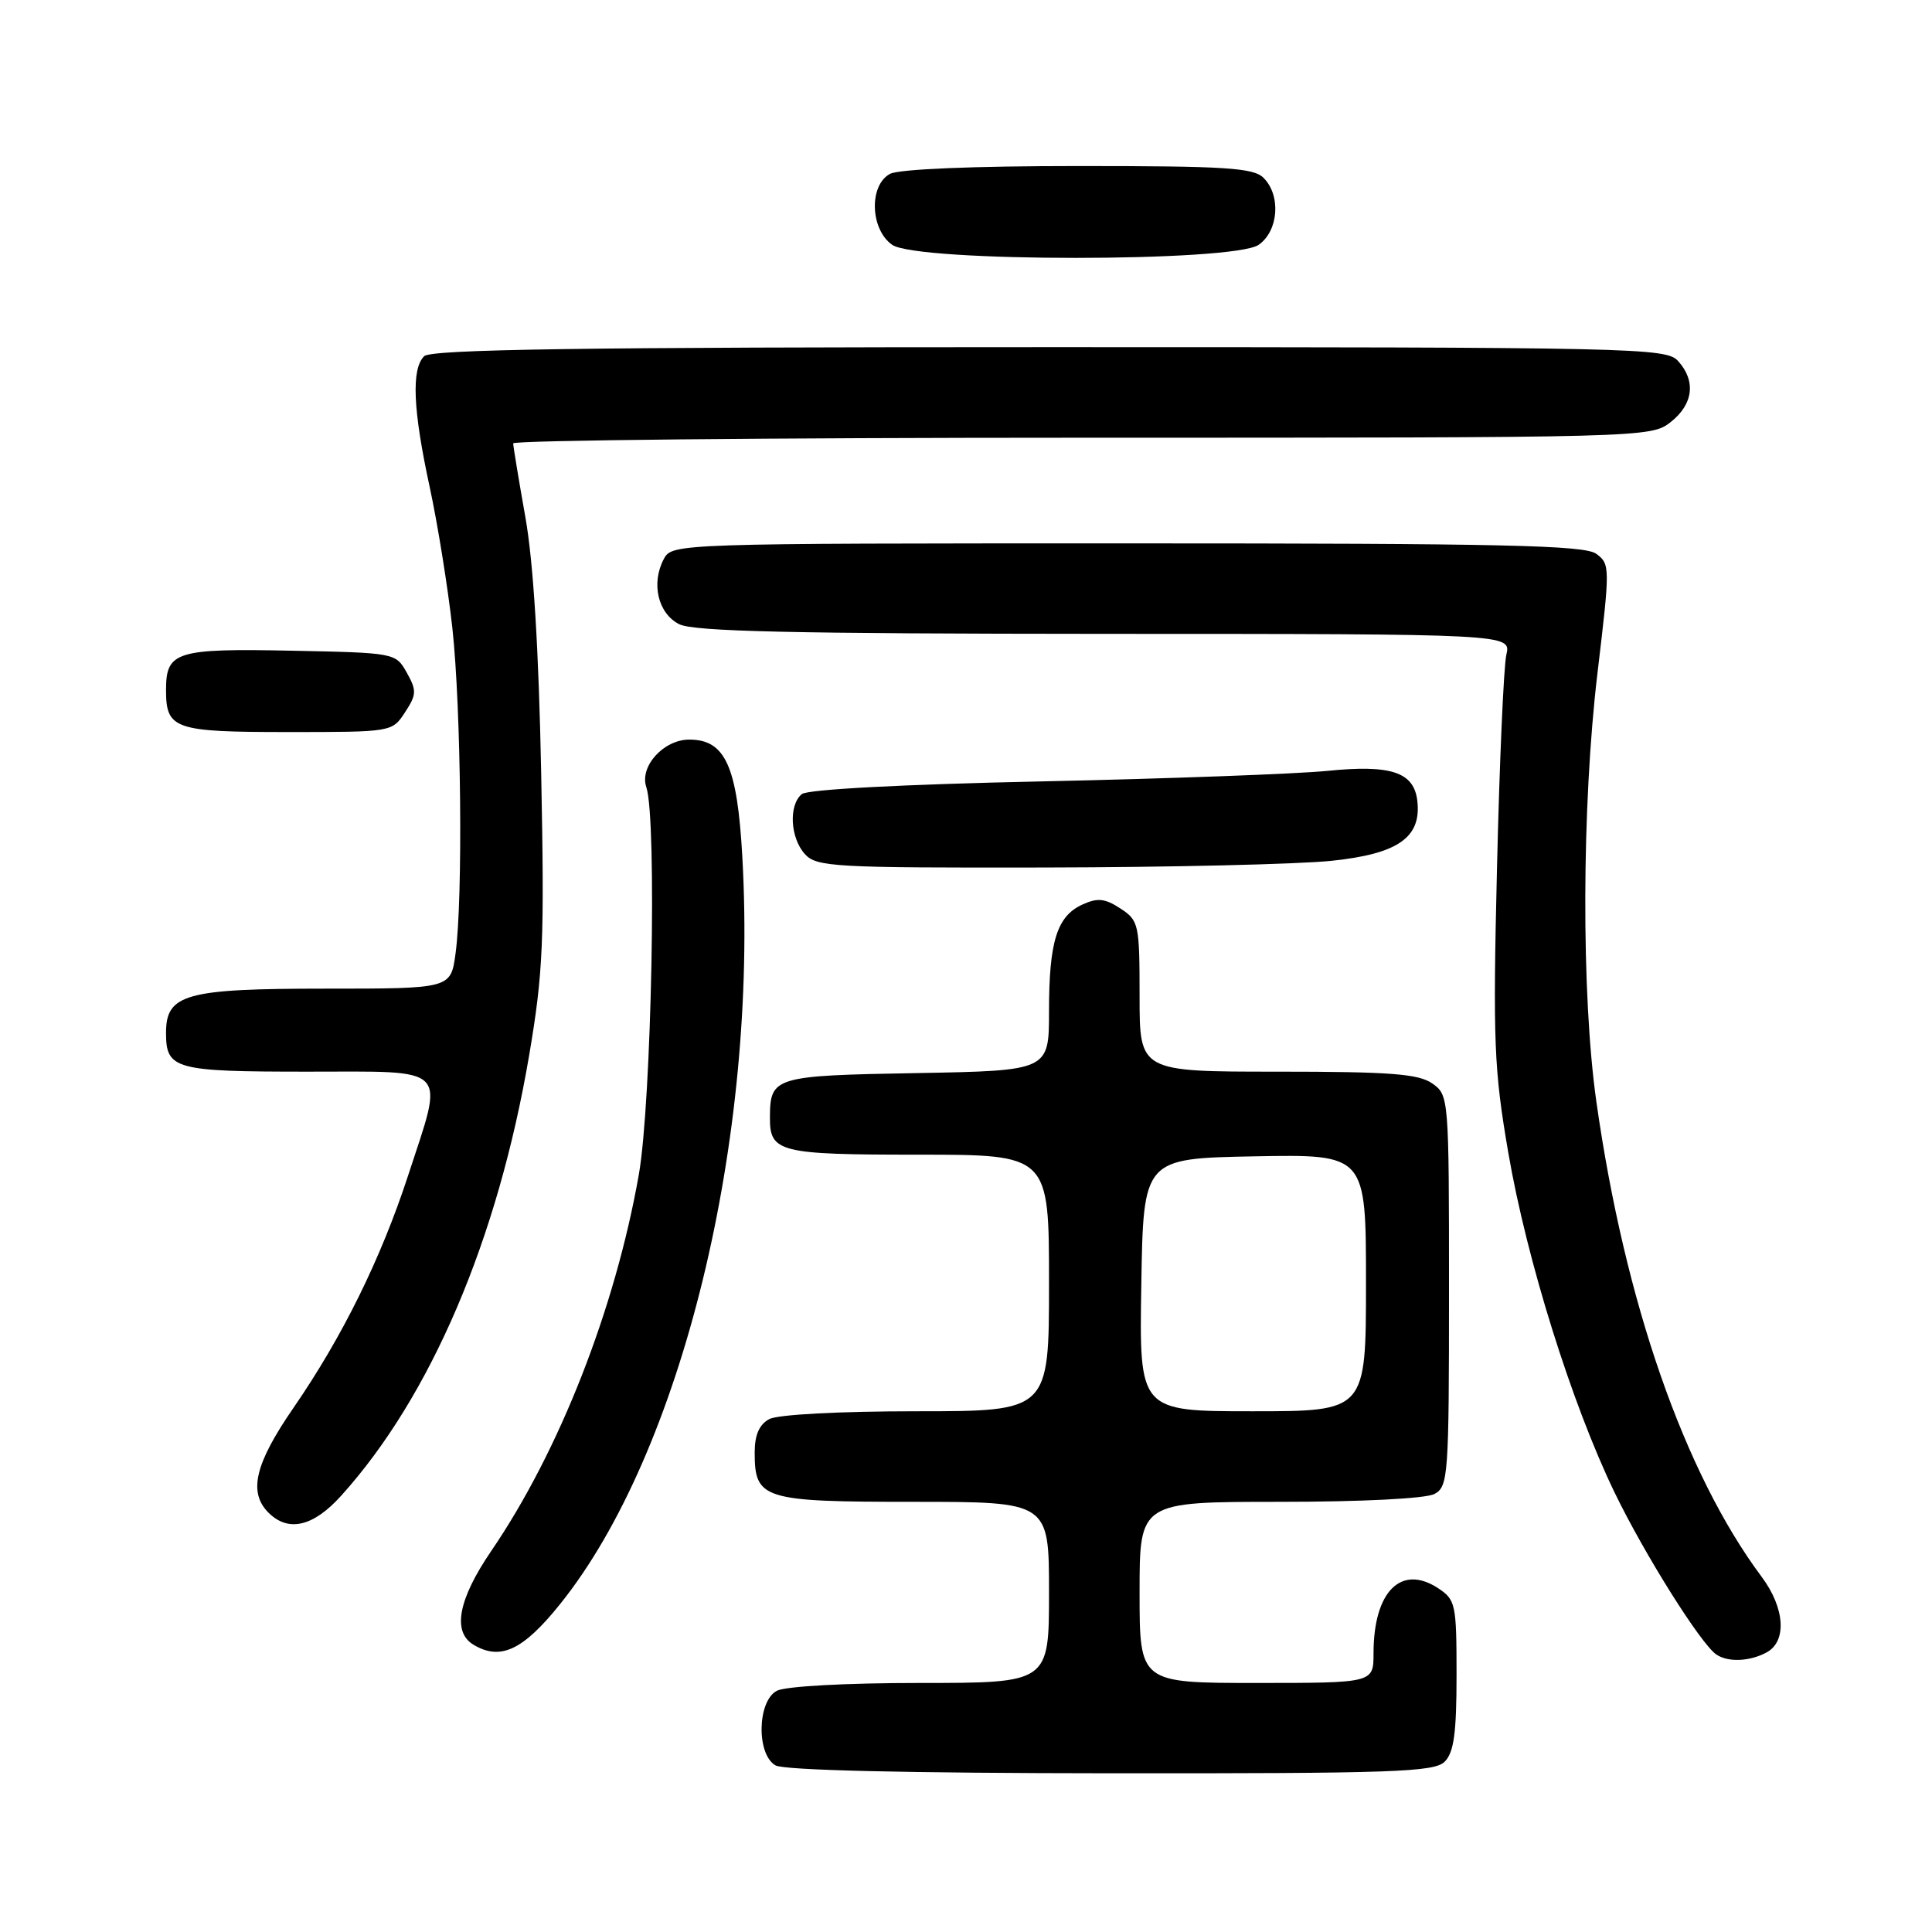 <?xml version="1.0" encoding="UTF-8" standalone="no"?>
<!DOCTYPE svg PUBLIC "-//W3C//DTD SVG 1.1//EN" "http://www.w3.org/Graphics/SVG/1.1/DTD/svg11.dtd" >
<svg xmlns="http://www.w3.org/2000/svg" xmlns:xlink="http://www.w3.org/1999/xlink" version="1.1" viewBox="0 0 256 256">
 <g >
 <path fill="currentColor"
d=" M 191.43 233.43 C 192.65 232.21 193.00 229.62 193.00 221.95 C 193.00 212.54 192.88 211.97 190.55 210.44 C 185.64 207.23 182.00 210.90 182.00 219.07 C 182.00 223.00 182.00 223.00 166.50 223.00 C 151.00 223.00 151.00 223.00 151.00 211.00 C 151.00 199.00 151.00 199.00 169.57 199.00 C 180.45 199.00 188.93 198.57 190.07 197.96 C 191.90 196.98 192.00 195.61 192.00 171.02 C 192.00 145.38 191.98 145.10 189.78 143.56 C 187.96 142.29 184.20 142.00 169.28 142.00 C 151.00 142.00 151.00 142.00 151.00 132.02 C 151.00 122.44 150.90 121.98 148.46 120.38 C 146.42 119.04 145.43 118.94 143.44 119.85 C 140.05 121.39 139.00 124.74 139.00 134.00 C 139.00 141.87 139.00 141.87 121.46 142.19 C 102.55 142.52 102.05 142.68 102.02 148.05 C 101.99 152.69 103.20 153.00 121.70 153.00 C 139.00 153.00 139.00 153.00 139.00 170.00 C 139.00 187.00 139.00 187.00 121.43 187.00 C 111.24 187.00 103.06 187.43 101.93 188.04 C 100.61 188.75 100.00 190.13 100.00 192.46 C 100.00 198.67 101.06 199.00 121.07 199.00 C 139.00 199.00 139.00 199.00 139.00 211.00 C 139.00 223.00 139.00 223.00 121.93 223.00 C 112.08 223.00 104.05 223.44 102.93 224.04 C 100.34 225.42 100.21 232.44 102.75 233.92 C 103.86 234.57 120.06 234.95 147.18 234.97 C 184.67 235.00 190.05 234.81 191.43 233.43 Z  M 234.07 218.96 C 236.80 217.50 236.52 213.08 233.43 208.94 C 223.18 195.19 215.30 172.56 211.53 146.00 C 209.51 131.79 209.58 106.74 211.68 89.13 C 213.35 75.14 213.35 74.73 211.51 73.38 C 209.95 72.24 199.06 72.00 149.34 72.00 C 89.61 72.00 89.06 72.02 87.97 74.05 C 86.24 77.28 87.18 81.29 90.00 82.71 C 91.92 83.68 105.10 83.97 146.37 83.99 C 200.23 84.00 200.23 84.00 199.60 86.75 C 199.25 88.26 198.69 100.97 198.36 115.00 C 197.81 138.03 197.96 141.68 199.85 152.70 C 202.29 166.92 208.26 186.01 213.94 197.76 C 217.90 205.95 225.36 217.82 227.42 219.23 C 228.96 220.28 231.82 220.17 234.07 218.96 Z  M 74.20 212.57 C 90.35 192.49 100.48 150.95 98.36 113.50 C 97.69 101.50 96.10 98.00 91.33 98.00 C 87.93 98.00 84.71 101.56 85.64 104.30 C 87.07 108.53 86.34 145.98 84.65 155.63 C 81.52 173.40 74.13 192.27 65.10 205.50 C 60.71 211.93 59.90 216.24 62.75 217.94 C 66.31 220.07 69.30 218.67 74.20 212.57 Z  M 45.19 198.21 C 57.07 185.06 65.96 164.25 70.11 139.87 C 71.98 128.85 72.15 124.77 71.71 102.50 C 71.39 86.05 70.67 74.42 69.61 68.50 C 68.73 63.55 68.01 59.16 68.00 58.75 C 68.00 58.34 101.91 58.00 143.37 58.00 C 218.10 58.00 218.75 57.98 221.37 55.93 C 224.38 53.56 224.75 50.48 222.35 47.83 C 220.77 46.09 216.87 46.00 139.05 46.00 C 76.88 46.00 57.11 46.29 56.20 47.20 C 54.49 48.91 54.71 54.26 56.94 64.55 C 58.00 69.47 59.35 77.87 59.94 83.21 C 61.11 93.92 61.36 119.09 60.36 126.36 C 59.73 131.00 59.73 131.00 43.09 131.00 C 24.58 131.00 22.00 131.72 22.00 136.86 C 22.00 141.69 23.14 142.00 40.70 142.00 C 59.84 142.00 58.89 141.02 54.06 155.81 C 50.47 166.79 45.34 177.19 38.87 186.57 C 33.78 193.96 32.88 197.73 35.57 200.43 C 38.20 203.06 41.50 202.30 45.19 198.21 Z  M 176.45 114.06 C 185.27 113.14 188.37 110.96 187.80 106.10 C 187.35 102.30 184.32 101.29 175.84 102.15 C 171.80 102.55 154.78 103.18 138.00 103.54 C 119.59 103.93 107.00 104.60 106.25 105.22 C 104.48 106.67 104.70 111.01 106.65 113.17 C 108.19 114.87 110.48 115.00 138.40 114.95 C 154.96 114.92 172.08 114.52 176.45 114.06 Z  M 53.67 94.38 C 55.20 92.04 55.23 91.50 53.90 89.13 C 52.43 86.51 52.37 86.50 38.60 86.22 C 23.32 85.91 22.00 86.33 22.00 91.42 C 22.00 96.63 23.07 97.00 38.18 97.00 C 51.93 97.00 51.96 97.00 53.67 94.38 Z  M 166.78 32.44 C 169.42 30.59 169.76 25.90 167.43 23.57 C 166.09 22.23 162.43 22.00 142.86 22.00 C 128.92 22.00 119.11 22.41 117.93 23.04 C 115.12 24.54 115.30 30.40 118.22 32.44 C 121.52 34.75 163.48 34.75 166.78 32.44 Z  M 151.23 170.25 C 151.50 153.50 151.50 153.50 166.25 153.22 C 181.00 152.95 181.00 152.95 181.00 169.97 C 181.00 187.00 181.00 187.00 165.98 187.00 C 150.95 187.00 150.95 187.00 151.23 170.25 Z "/>
</g>
</svg>